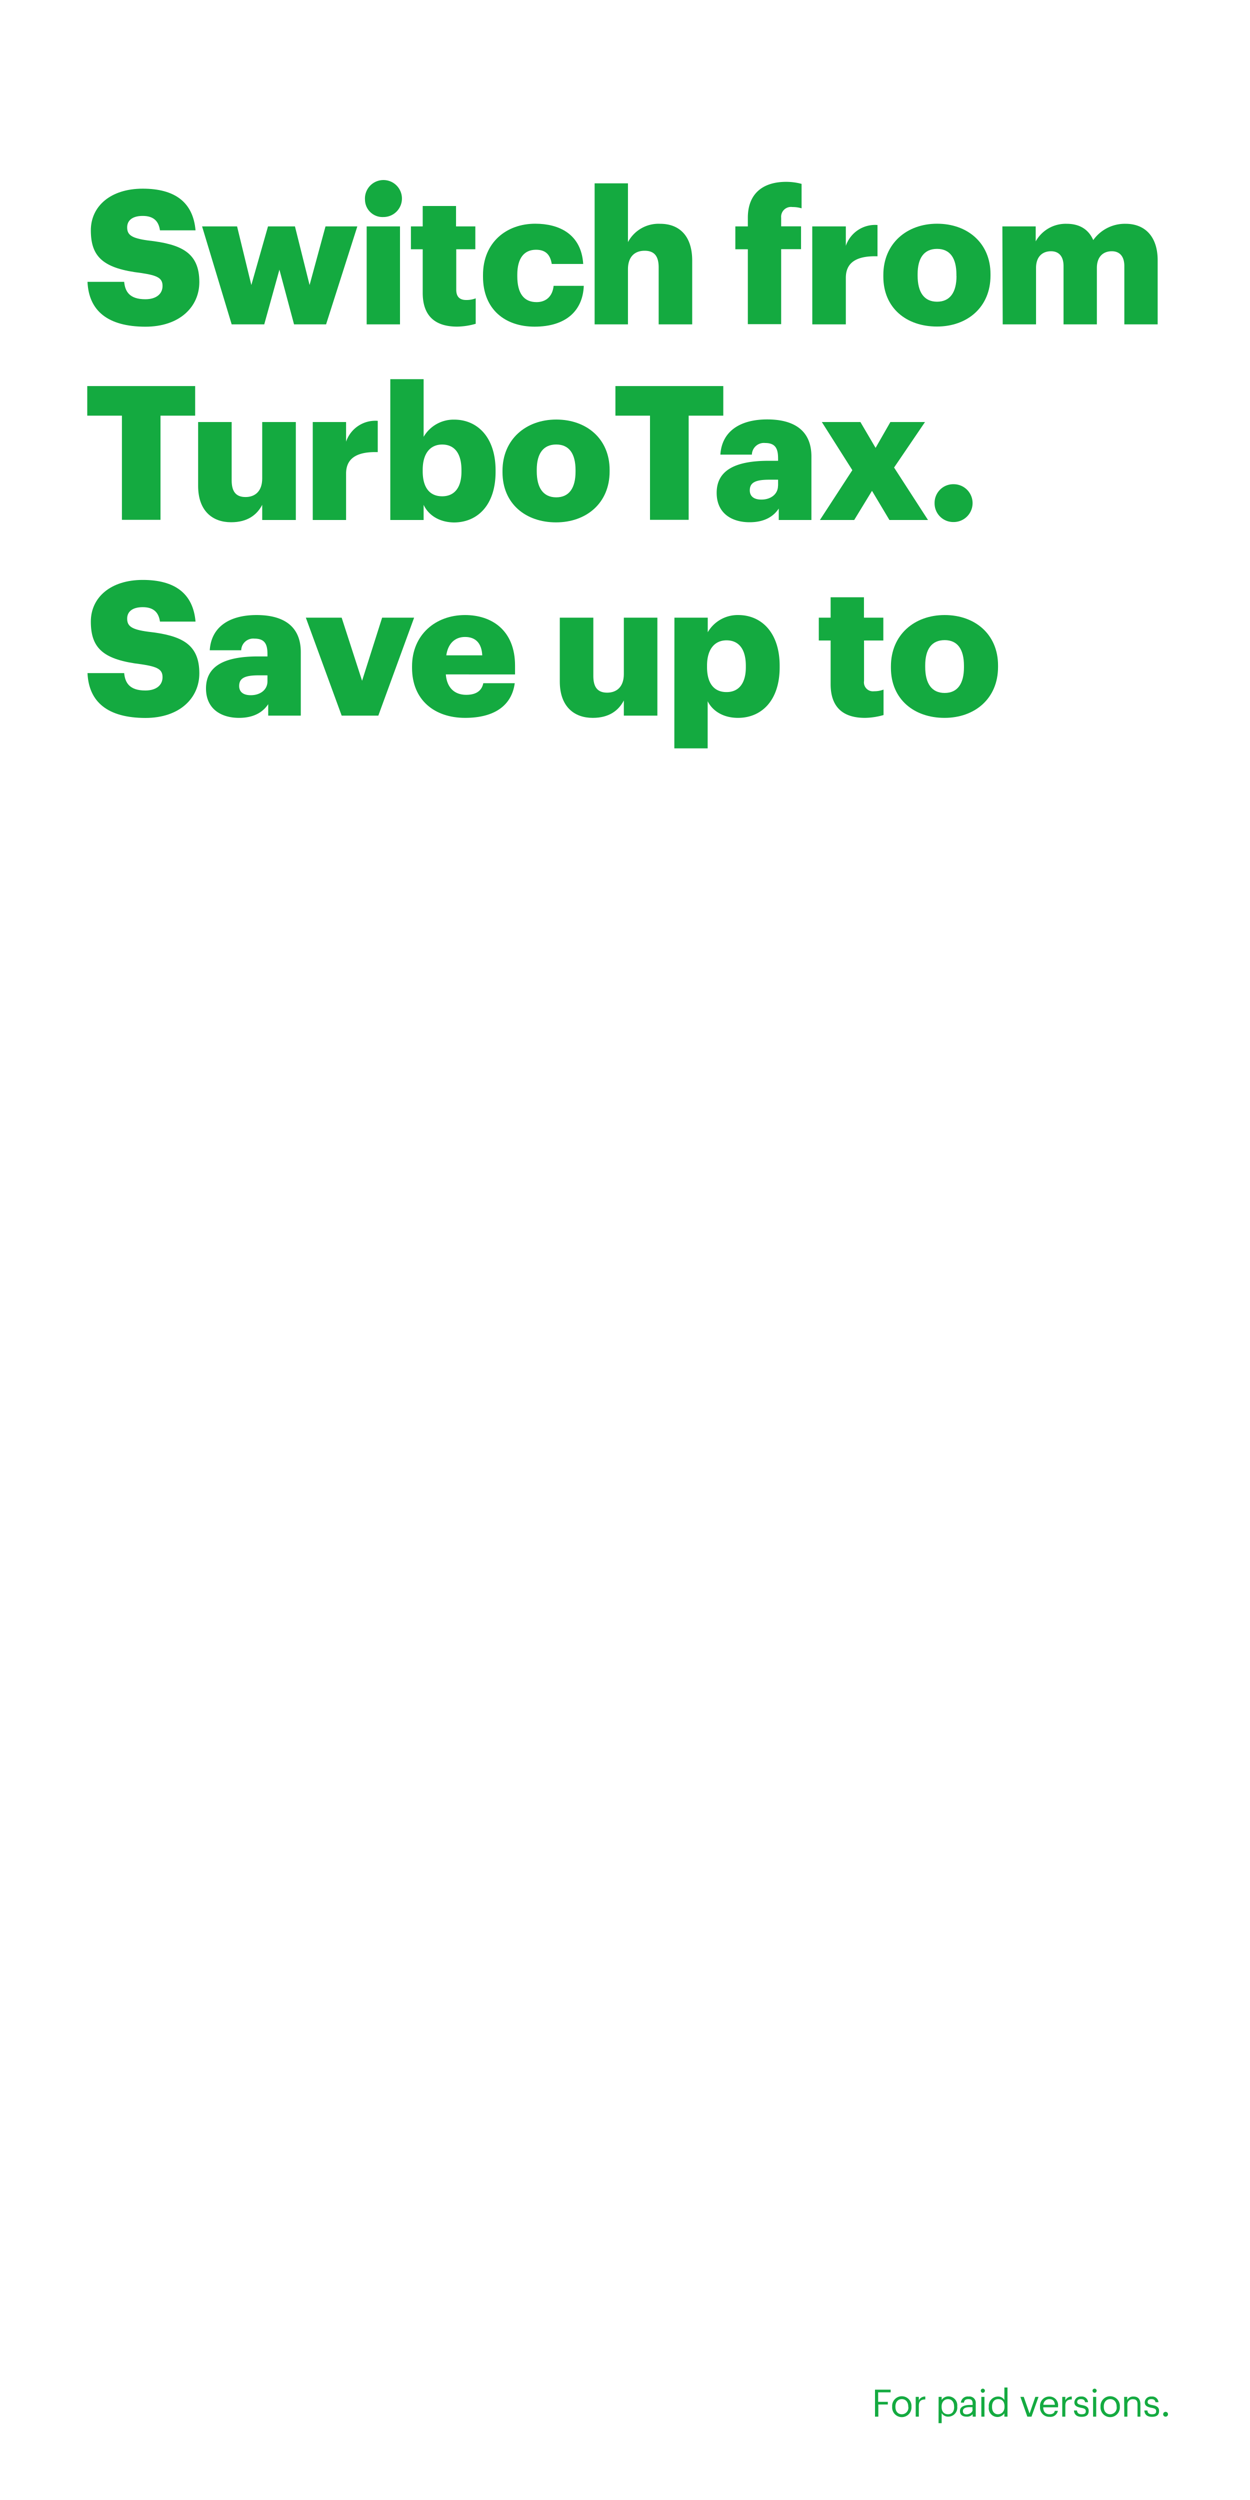 <svg xmlns="http://www.w3.org/2000/svg" viewBox="0 0 300 600"><title>Asset 2</title><rect width="300" height="600" fill="none"/><path d="M210,573.52h3.76v.64h-3v2.28h2.32v.64H210.8V580H210Z" fill="#14aa40"/><path d="M214.12,577.64v-.07a2.32,2.32,0,1,1,4.63,0v.07a2.32,2.32,0,1,1-4.63,0Zm3.86,0v-.06c0-1.09-.61-1.79-1.54-1.79s-1.54.7-1.54,1.78v.07c0,1.07.58,1.78,1.54,1.78A1.57,1.57,0,0,0,218,577.64Z" fill="#14aa40"/><path d="M219.77,575.25h.75v.84a1.63,1.63,0,0,1,1.55-.92v.7c-.95,0-1.55.34-1.55,1.5V580h-.75Z" fill="#14aa40"/><path d="M225.27,575.25H226V576a1.93,1.93,0,0,1,1.59-.87,2.14,2.14,0,0,1,2.15,2.37v.07a2.18,2.18,0,0,1-2.15,2.43,1.78,1.78,0,0,1-1.59-.86v2.42h-.75Zm3.71,2.39v-.07c0-1.19-.65-1.78-1.45-1.78s-1.54.58-1.54,1.78v.07c0,1.21.63,1.78,1.55,1.78S229,578.79,229,577.64Z" fill="#14aa40"/><path d="M230.39,578.65c0-1.09,1.16-1.46,2.36-1.46h.68v-.34c0-.75-.29-1.06-1-1.06s-1,.27-1.08.84h-.75a1.65,1.65,0,0,1,1.87-1.46,1.51,1.51,0,0,1,1.71,1.68V580h-.74v-.6A1.71,1.71,0,0,1,232,580C231.09,580,230.39,579.62,230.39,578.65Zm3-.34v-.59h-.65c-.95,0-1.64.24-1.64.93,0,.49.24.79.89.79S233.43,579,233.43,578.31Z" fill="#14aa40"/><path d="M235.39,573.77a.49.49,0,0,1,.49-.49.5.5,0,0,1,.5.49.51.51,0,0,1-.5.5A.5.5,0,0,1,235.39,573.77Zm.13,1.48h.75V580h-.75Z" fill="#14aa40"/><path d="M237.31,577.7v-.08a2.23,2.23,0,0,1,2.2-2.45,1.7,1.7,0,0,1,1.54.83v-3h.75v7h-.75v-.81a2,2,0,0,1-1.61.89A2.11,2.11,0,0,1,237.31,577.7Zm3.77-.07v-.07c0-1.2-.58-1.77-1.5-1.77s-1.49.66-1.49,1.8v.07c0,1.19.64,1.76,1.43,1.76S241.08,578.84,241.08,577.63Z" fill="#14aa40"/><path d="M244.89,575.25h.81l1.4,4,1.38-4h.77L247.56,580h-1Z" fill="#14aa40"/><path d="M249.61,577.65v-.07a2.21,2.21,0,0,1,2.2-2.41,2.06,2.06,0,0,1,2.12,2.34v.24h-3.55c0,1.07.55,1.67,1.52,1.67.72,0,1.15-.27,1.25-.82h.74a1.81,1.81,0,0,1-2,1.44A2.21,2.21,0,0,1,249.61,577.65Zm3.56-.5c-.08-1-.58-1.36-1.36-1.36a1.41,1.41,0,0,0-1.4,1.36Z" fill="#14aa40"/><path d="M254.94,575.25h.74v.84a1.64,1.64,0,0,1,1.55-.92v.7c-.94,0-1.55.34-1.55,1.5V580h-.74Z" fill="#14aa40"/><path d="M257.75,578.51h.73c.06.56.35.91,1.11.91s1-.25,1-.75-.37-.66-1.1-.79c-1.23-.23-1.64-.57-1.64-1.39a1.47,1.47,0,0,1,1.59-1.32,1.5,1.5,0,0,1,1.7,1.36h-.72c-.1-.52-.39-.74-1-.74s-.89.27-.89.67.24.6,1.1.75,1.66.4,1.66,1.4-.59,1.43-1.73,1.43S257.8,579.47,257.75,578.51Z" fill="#14aa40"/><path d="M262.21,573.77a.49.49,0,0,1,.49-.49.5.5,0,0,1,.5.49.51.51,0,0,1-.5.5A.5.5,0,0,1,262.21,573.77Zm.13,1.48h.75V580h-.75Z" fill="#14aa40"/><path d="M264.13,577.64v-.07a2.32,2.32,0,1,1,4.63,0v.07a2.32,2.32,0,1,1-4.63,0Zm3.86,0v-.06c0-1.09-.61-1.79-1.54-1.79s-1.54.7-1.54,1.78v.07c0,1.07.58,1.78,1.54,1.78A1.57,1.57,0,0,0,268,577.64Z" fill="#14aa40"/><path d="M269.79,575.25h.74V576a1.61,1.61,0,0,1,1.52-.83c1,0,1.65.53,1.65,1.9V580H273v-3c0-.83-.36-1.19-1.11-1.19a1.24,1.24,0,0,0-1.32,1.28V580h-.74Z" fill="#14aa40"/><path d="M274.65,578.51h.73c.05.56.35.91,1.1.91s1-.25,1-.75-.37-.66-1.1-.79c-1.22-.23-1.64-.57-1.64-1.39a1.47,1.47,0,0,1,1.6-1.32,1.51,1.51,0,0,1,1.7,1.36h-.72c-.11-.52-.4-.74-1-.74s-.89.27-.89.67.23.6,1.09.75,1.66.4,1.66,1.4-.59,1.43-1.73,1.43S274.69,579.47,274.65,578.51Z" fill="#14aa40"/><path d="M279.16,579.43a.58.58,0,1,1,.57.57A.57.57,0,0,1,279.16,579.43Z" fill="#14aa40"/><path d="M21,67.64H29.8c.22,2.3,1.26,4.18,5.08,4.18,2.65,0,4.13-1.3,4.13-3.19s-1.21-2.52-5.07-3.1C24.85,64.45,21.8,61.75,21.8,55.28c0-5.8,4.76-10,12.45-10s12.09,3.23,12.68,10H38.39c-.32-2.29-1.62-3.46-4.14-3.46s-3.73,1.12-3.73,2.74c0,1.8,1,2.61,5,3.15,8.14.9,12.32,3,12.32,10,0,5.89-4.68,10.7-12.95,10.7C25.89,78.39,21.3,74.61,21,67.64Z" fill="#14aa40"/><path d="M48.5,54.34h8.4l3.42,14.07,4-14.07h6.47l3.51,14.07,3.82-14.07h7.64L78.26,77.85H70.57L67.06,64.72,63.42,77.85H55.6Z" fill="#14aa40"/><path d="M87.6,48A4.44,4.44,0,1,1,92,52.09,4.2,4.2,0,0,1,87.6,48ZM88,54.34h8V77.85H88Z" fill="#14aa40"/><path d="M101.45,70.29V59.82H98.62V54.34h2.83v-4.9h8v4.9h4.63v5.48H109.5v9.71c0,1.71.85,2.47,2.38,2.47a6.11,6.11,0,0,0,2.29-.4v6.11a16.79,16.79,0,0,1-4.45.68C104.42,78.39,101.45,75.82,101.45,70.29Z" fill="#14aa40"/><path d="M115.92,66.38V66c0-7.82,5.62-12.31,12.54-12.31,5.76,0,11.06,2.51,11.51,9.66h-7.55c-.36-2.2-1.44-3.41-3.78-3.41-2.83,0-4.49,2-4.49,6v.36c0,4.09,1.57,6.21,4.63,6.21,2.25,0,3.82-1.35,4.09-3.91h7.24c-.23,5.93-4.23,9.8-11.83,9.8C121.27,78.39,115.92,74.3,115.92,66.38Z" fill="#14aa40"/><path d="M142.71,44h8V58.11a8.31,8.31,0,0,1,7.73-4.4c4.54,0,7.69,2.83,7.69,8.85V77.85h-8.05V64.18c0-2.65-1-4-3.37-4s-4,1.43-4,4.45V77.85h-8Z" fill="#14aa40"/><path d="M179.48,59.82h-3V54.34h3V52.27c0-5.84,3.64-8.63,9.22-8.63a14.32,14.32,0,0,1,3.68.49V50a7.35,7.35,0,0,0-2.2-.31,2.36,2.36,0,0,0-2.7,2.56v2.07h4.77v5.48h-4.77v18h-8Z" fill="#14aa40"/><path d="M194.94,54.34H203V59a7.42,7.42,0,0,1,7.6-5v7.51c-4.9-.14-7.6,1.39-7.6,5.17V77.85h-8.05Z" fill="#14aa40"/><path d="M212,66.38V66c0-7.55,5.62-12.31,12.9-12.31s12.82,4.63,12.82,12.09v.36c0,7.64-5.62,12.23-12.86,12.23S212,74,212,66.38Zm17.54-.13v-.36c0-4-1.58-6.16-4.64-6.16s-4.67,2.11-4.67,6.07v.36c0,4,1.57,6.25,4.67,6.25S229.56,70.16,229.56,66.25Z" fill="#14aa40"/><path d="M240.57,54.34h8v3.59A8.23,8.23,0,0,1,256,53.71c3.1,0,5.26,1.35,6.38,3.91a9.32,9.32,0,0,1,7.78-3.91c4.45,0,7.68,2.87,7.68,8.76V77.85h-8v-14c0-2.38-1.17-3.55-3-3.55-2.15,0-3.59,1.39-3.59,4V77.85h-8v-14c0-2.38-1.17-3.55-3-3.55-2.16,0-3.6,1.39-3.6,4V77.85h-8Z" fill="#14aa40"/><path d="M29.26,99.76H20.94v-7.1h25.9v7.1H38.52v25H29.26Z" fill="#14aa40"/><path d="M47.55,116.62V101.29H55.6v14c0,2.65,1,4,3.33,4s4-1.44,4-4.45V101.29H71V124.8H62.93v-3.64c-1.26,2.42-3.55,4.18-7.46,4.18C50.93,125.34,47.55,122.55,47.55,116.62Z" fill="#14aa40"/><path d="M75.06,101.29h8V106a7.42,7.42,0,0,1,7.6-5v7.51c-4.9-.14-7.6,1.39-7.6,5.17V124.8h-8Z" fill="#14aa40"/><path d="M101.67,121.16v3.64h-8V91h8v13.84a8.32,8.32,0,0,1,7.33-4.13c5.49,0,9.94,4.13,9.94,12.18v.36c0,8.09-4.45,12.14-10,12.14C105.45,125.34,102.84,123.67,101.67,121.16Zm9.08-8v-.36c0-4.14-1.79-6.11-4.63-6.11s-4.67,2.11-4.67,6.06v.36c0,4,1.75,6,4.67,6S110.75,117.06,110.75,113.2Z" fill="#14aa40"/><path d="M120.6,113.33V113c0-7.55,5.62-12.31,12.9-12.31s12.81,4.63,12.81,12.09v.36c0,7.64-5.62,12.23-12.86,12.23S120.6,120.93,120.6,113.33Zm17.53-.13v-.36c0-4-1.57-6.16-4.63-6.16s-4.68,2.11-4.68,6.07v.36c0,4,1.58,6.25,4.68,6.25S138.13,117.11,138.13,113.2Z" fill="#14aa40"/><path d="M156,99.76H147.7v-7.1h25.89v7.1h-8.31v25H156Z" fill="#14aa40"/><path d="M172,118.28c0-5.53,4.67-7.69,12.49-7.69h2.25v-.54c0-2.25-.54-3.73-3.1-3.73a2.89,2.89,0,0,0-3.19,2.79h-7.56c.36-5.67,4.81-8.45,11.24-8.45s10.61,2.65,10.61,8.9V124.8H186.9v-2.75c-1.12,1.71-3.19,3.29-7,3.29C175.71,125.34,172,123.27,172,118.28Zm14.74-1.71v-1.44h-2.11c-3.24,0-4.68.63-4.68,2.56,0,1.35.9,2.21,2.79,2.21C185,119.9,186.72,118.59,186.72,116.57Z" fill="#14aa40"/><path d="M204.56,112.84l-7.32-11.55h9.26l3.64,6.2,3.55-6.2H222l-7.42,10.92,8.14,12.59h-9.26l-4.18-7-4.27,7h-8.23Z" fill="#14aa40"/><path d="M224.3,120.75a4.48,4.48,0,0,1,4.58-4.54,4.54,4.54,0,1,1,0,9.08A4.48,4.48,0,0,1,224.3,120.75Z" fill="#14aa40"/><path d="M21,161.54H29.8c.22,2.3,1.26,4.18,5.08,4.18,2.65,0,4.13-1.3,4.13-3.19s-1.21-2.52-5.07-3.1c-9.09-1.08-12.14-3.78-12.14-10.25,0-5.8,4.76-10,12.45-10s12.09,3.23,12.68,10H38.39c-.32-2.29-1.62-3.46-4.14-3.46s-3.73,1.12-3.73,2.74c0,1.8,1,2.61,5,3.15,8.14.9,12.32,3,12.32,10,0,5.89-4.68,10.7-12.95,10.7C25.89,172.29,21.3,168.51,21,161.54Z" fill="#14aa40"/><path d="M49.44,165.23c0-5.53,4.68-7.69,12.5-7.69h2.25V157c0-2.25-.54-3.73-3.11-3.73a2.89,2.89,0,0,0-3.19,2.79H50.34c.36-5.67,4.81-8.45,11.24-8.45s10.61,2.65,10.61,8.9v15.24H64.37V169c-1.13,1.71-3.2,3.29-7,3.29C53.17,172.29,49.44,170.22,49.44,165.23Zm14.75-1.71v-1.44H62.07c-3.23,0-4.67.63-4.67,2.56,0,1.35.9,2.21,2.79,2.21C62.48,166.85,64.19,165.54,64.19,163.52Z" fill="#14aa40"/><path d="M73.4,148.24H82l4.9,15.15,4.81-15.15h7.68L90.8,171.75H82Z" fill="#14aa40"/><path d="M98.89,160.28v-.36c0-7.55,5.61-12.31,12.72-12.31,6.43,0,12,3.68,12,12.13v2.12H107c.23,3.1,2,4.9,4.9,4.9,2.65,0,3.78-1.22,4.09-2.79h7.55c-.71,5.3-4.81,8.32-11.91,8.32C104.28,172.29,98.89,168,98.89,160.28Zm16.85-3c-.13-2.83-1.53-4.41-4.13-4.41-2.43,0-4.09,1.58-4.5,4.41Z" fill="#14aa40"/><path d="M134.35,163.57V148.24h8.05v14c0,2.65,1,4,3.32,4s4-1.44,4-4.45V148.24h8.05v23.51h-8.05v-3.64c-1.25,2.42-3.55,4.18-7.46,4.18C137.72,172.29,134.35,169.5,134.35,163.57Z" fill="#14aa40"/><path d="M161.86,148.24h8v3.5a8.29,8.29,0,0,1,7.32-4.13c5.49,0,9.94,4.13,9.94,12.18v.36c0,8.09-4.45,12.14-10,12.14-3.55,0-6.12-1.67-7.28-4v11.32h-8ZM179,160.15v-.36c0-4.14-1.8-6.11-4.63-6.11s-4.68,2.11-4.68,6.06v.36c0,4,1.75,6,4.68,6S179,164,179,160.15Z" fill="#14aa40"/><path d="M199.35,164.19V153.72h-2.84v-5.48h2.84v-4.9h8v4.9H212v5.48h-4.63v9.71a2.15,2.15,0,0,0,2.39,2.47,6.15,6.15,0,0,0,2.29-.4v6.11a16.86,16.86,0,0,1-4.45.68C202.31,172.29,199.35,169.72,199.35,164.19Z" fill="#14aa40"/><path d="M213.82,160.28v-.36c0-7.55,5.62-12.31,12.9-12.31s12.81,4.63,12.81,12.09v.36c0,7.64-5.62,12.23-12.85,12.23S213.82,167.88,213.82,160.28Zm17.53-.13v-.36c0-4-1.57-6.16-4.63-6.16s-4.67,2.11-4.67,6.07v.36c0,4,1.57,6.25,4.67,6.25S231.35,164.06,231.35,160.15Z" fill="#14aa40"/></svg>